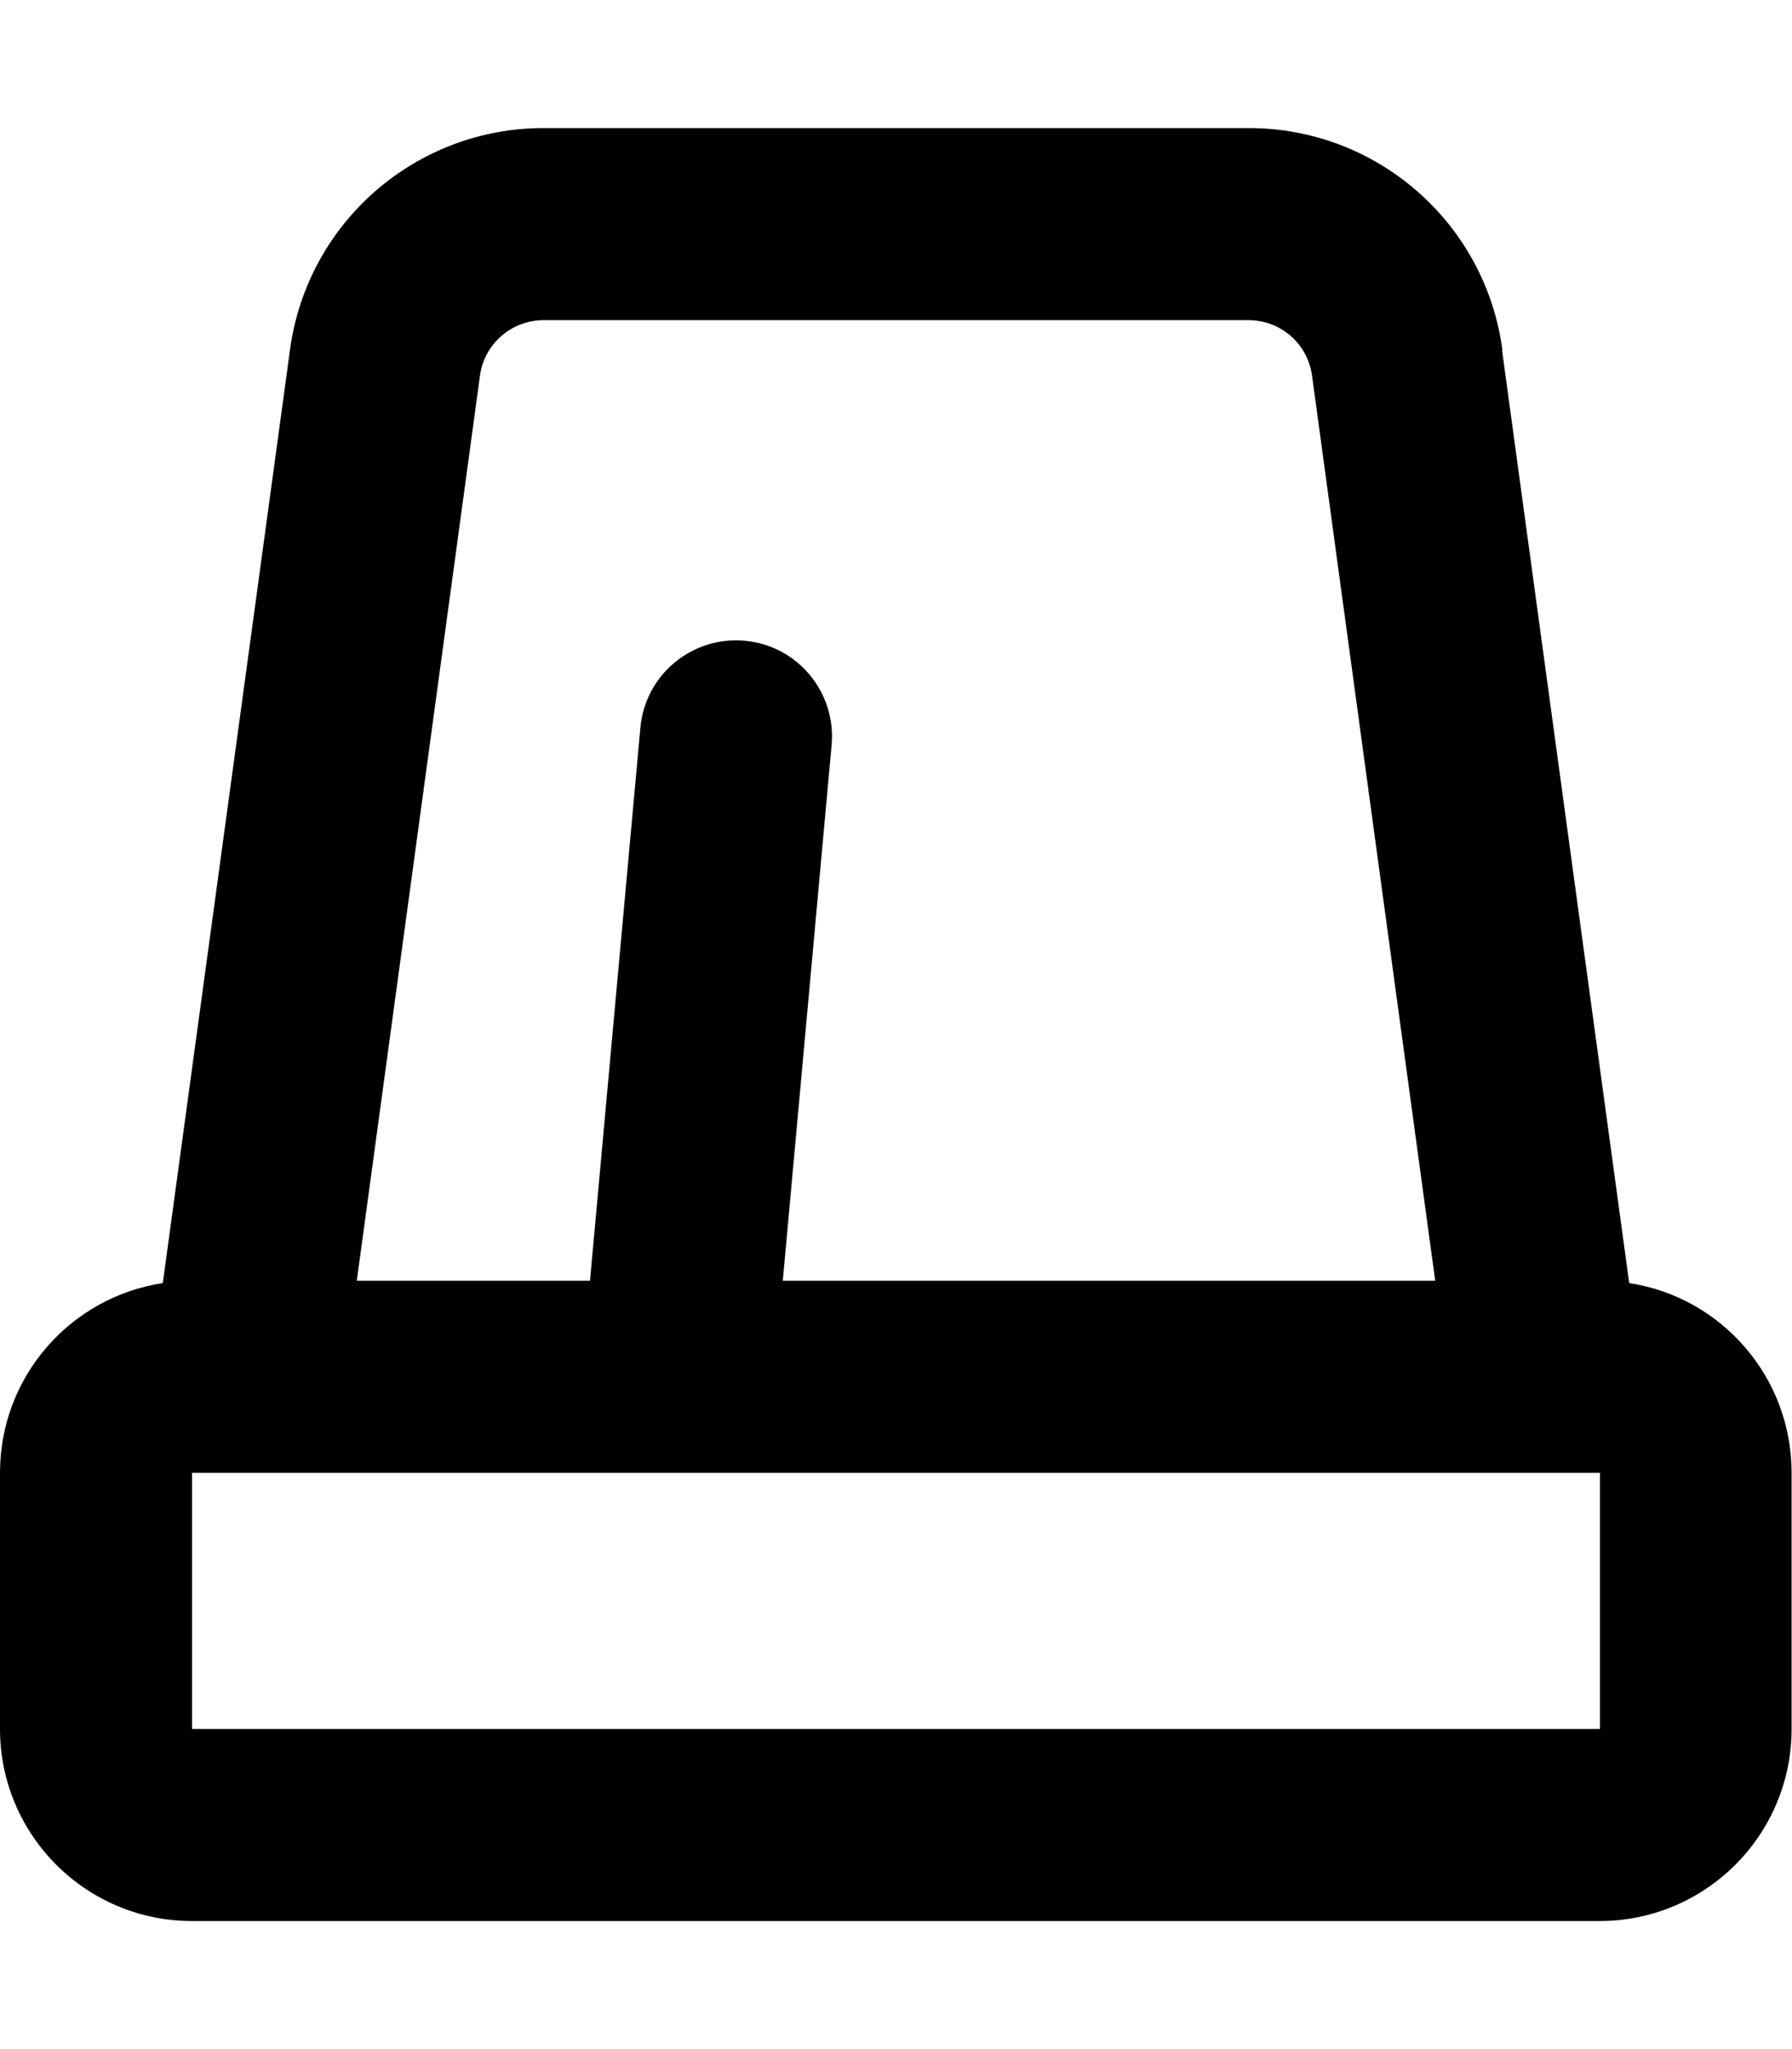 <svg xmlns="http://www.w3.org/2000/svg" viewBox="0 0 448 512"><!--! Font Awesome Pro 7.0.1 by @fontawesome - https://fontawesome.com License - https://fontawesome.com/license (Commercial License) Copyright 2025 Fonticons, Inc. --><path fill="currentColor" d="M147.5 320l12.6-138.2c1.2-13.2 12.9-22.9 26.1-21.7s22.9 12.9 21.7 26.1L195.7 320 358.8 320 328 93.8c-1.1-7.9-7.8-13.8-15.9-13.8L135.9 80c-8 0-14.8 5.9-15.9 13.8L89.2 320 147.5 320zm228-232.6l31.8 233.2c23 3.5 40.6 23.4 40.6 47.4l0 64c0 26.5-21.5 48-48 48L48 480c-26.5 0-48-21.5-48-48l0-64c0-24 17.6-43.9 40.7-47.4L72.5 87.4C76.8 55.6 103.9 32 135.9 32l176.3 0c32 0 59.1 23.6 63.4 55.4zM400 368l-352 0 0 64 352 0 0-64z"/></svg>